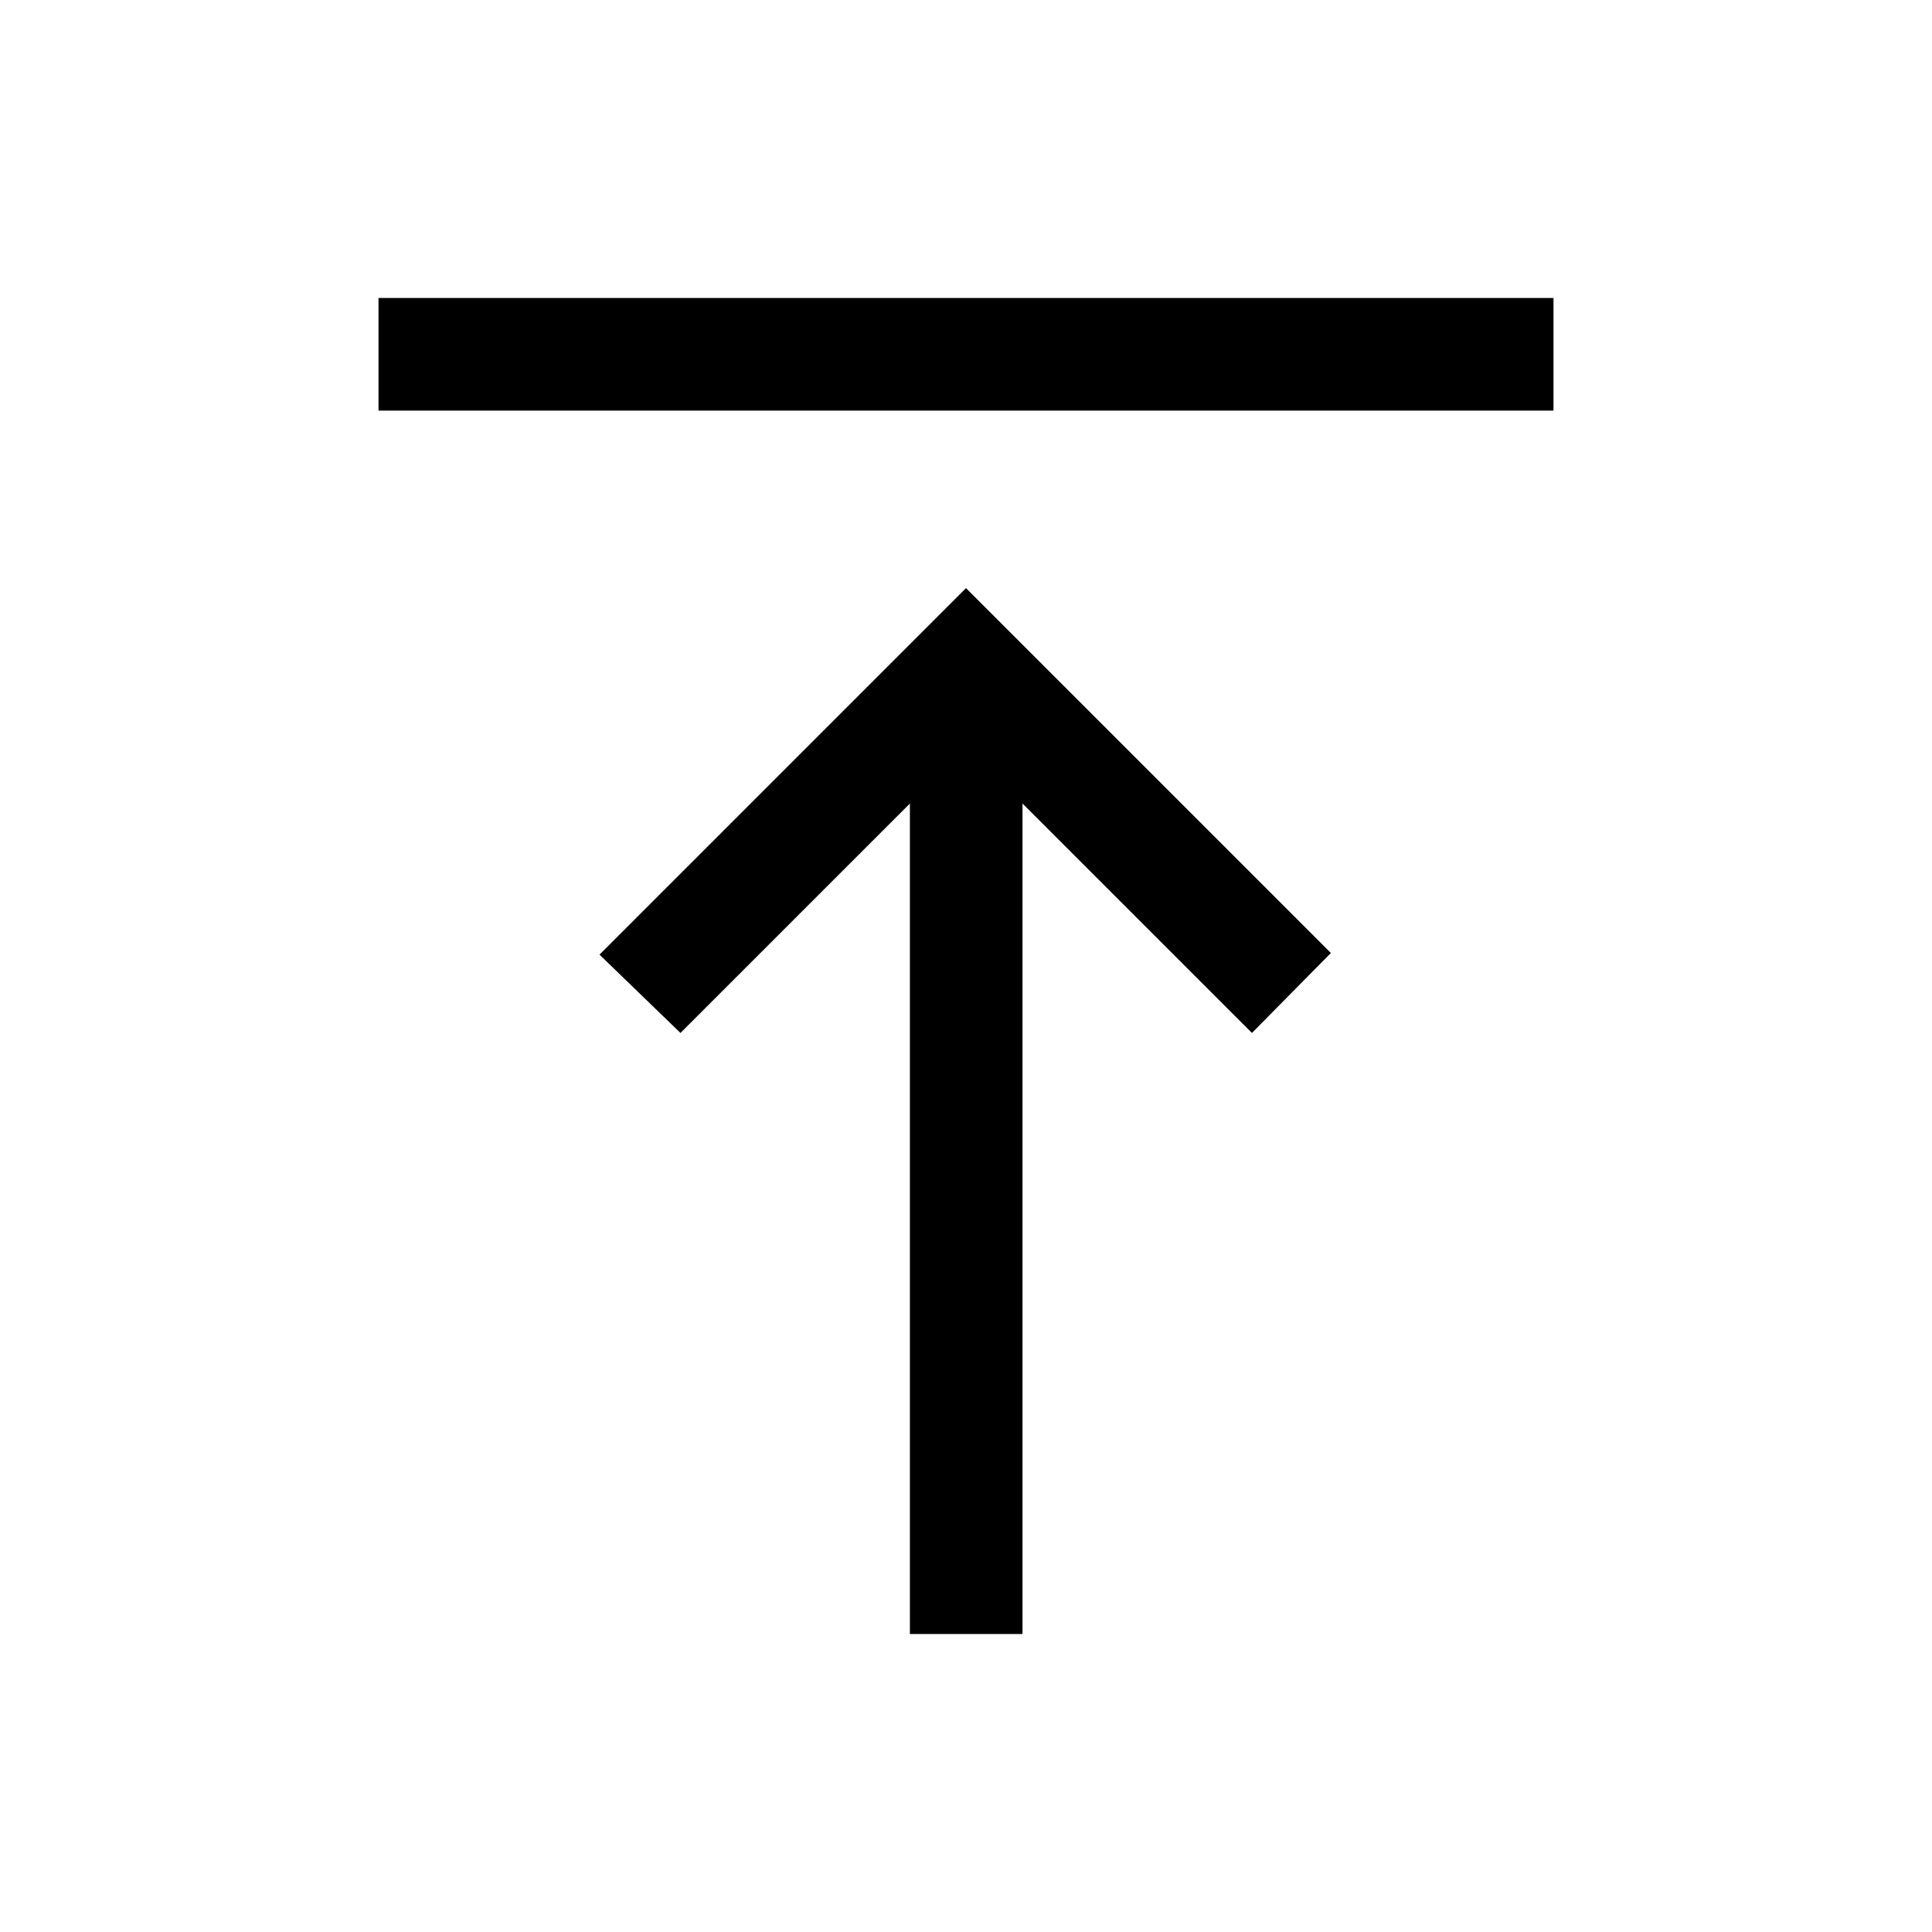 <svg xmlns="http://www.w3.org/2000/svg" height="24" viewBox="0 -960 960 960" width="24"><path d="M188.08-755.96v-55.96h583.84v55.96H188.08Zm264.04 607.88v-412.65l-114 114-40.23-38.92L480-667.77l181.31 181.31-39.23 39.73-114-114v412.65h-55.96Z"/></svg>
